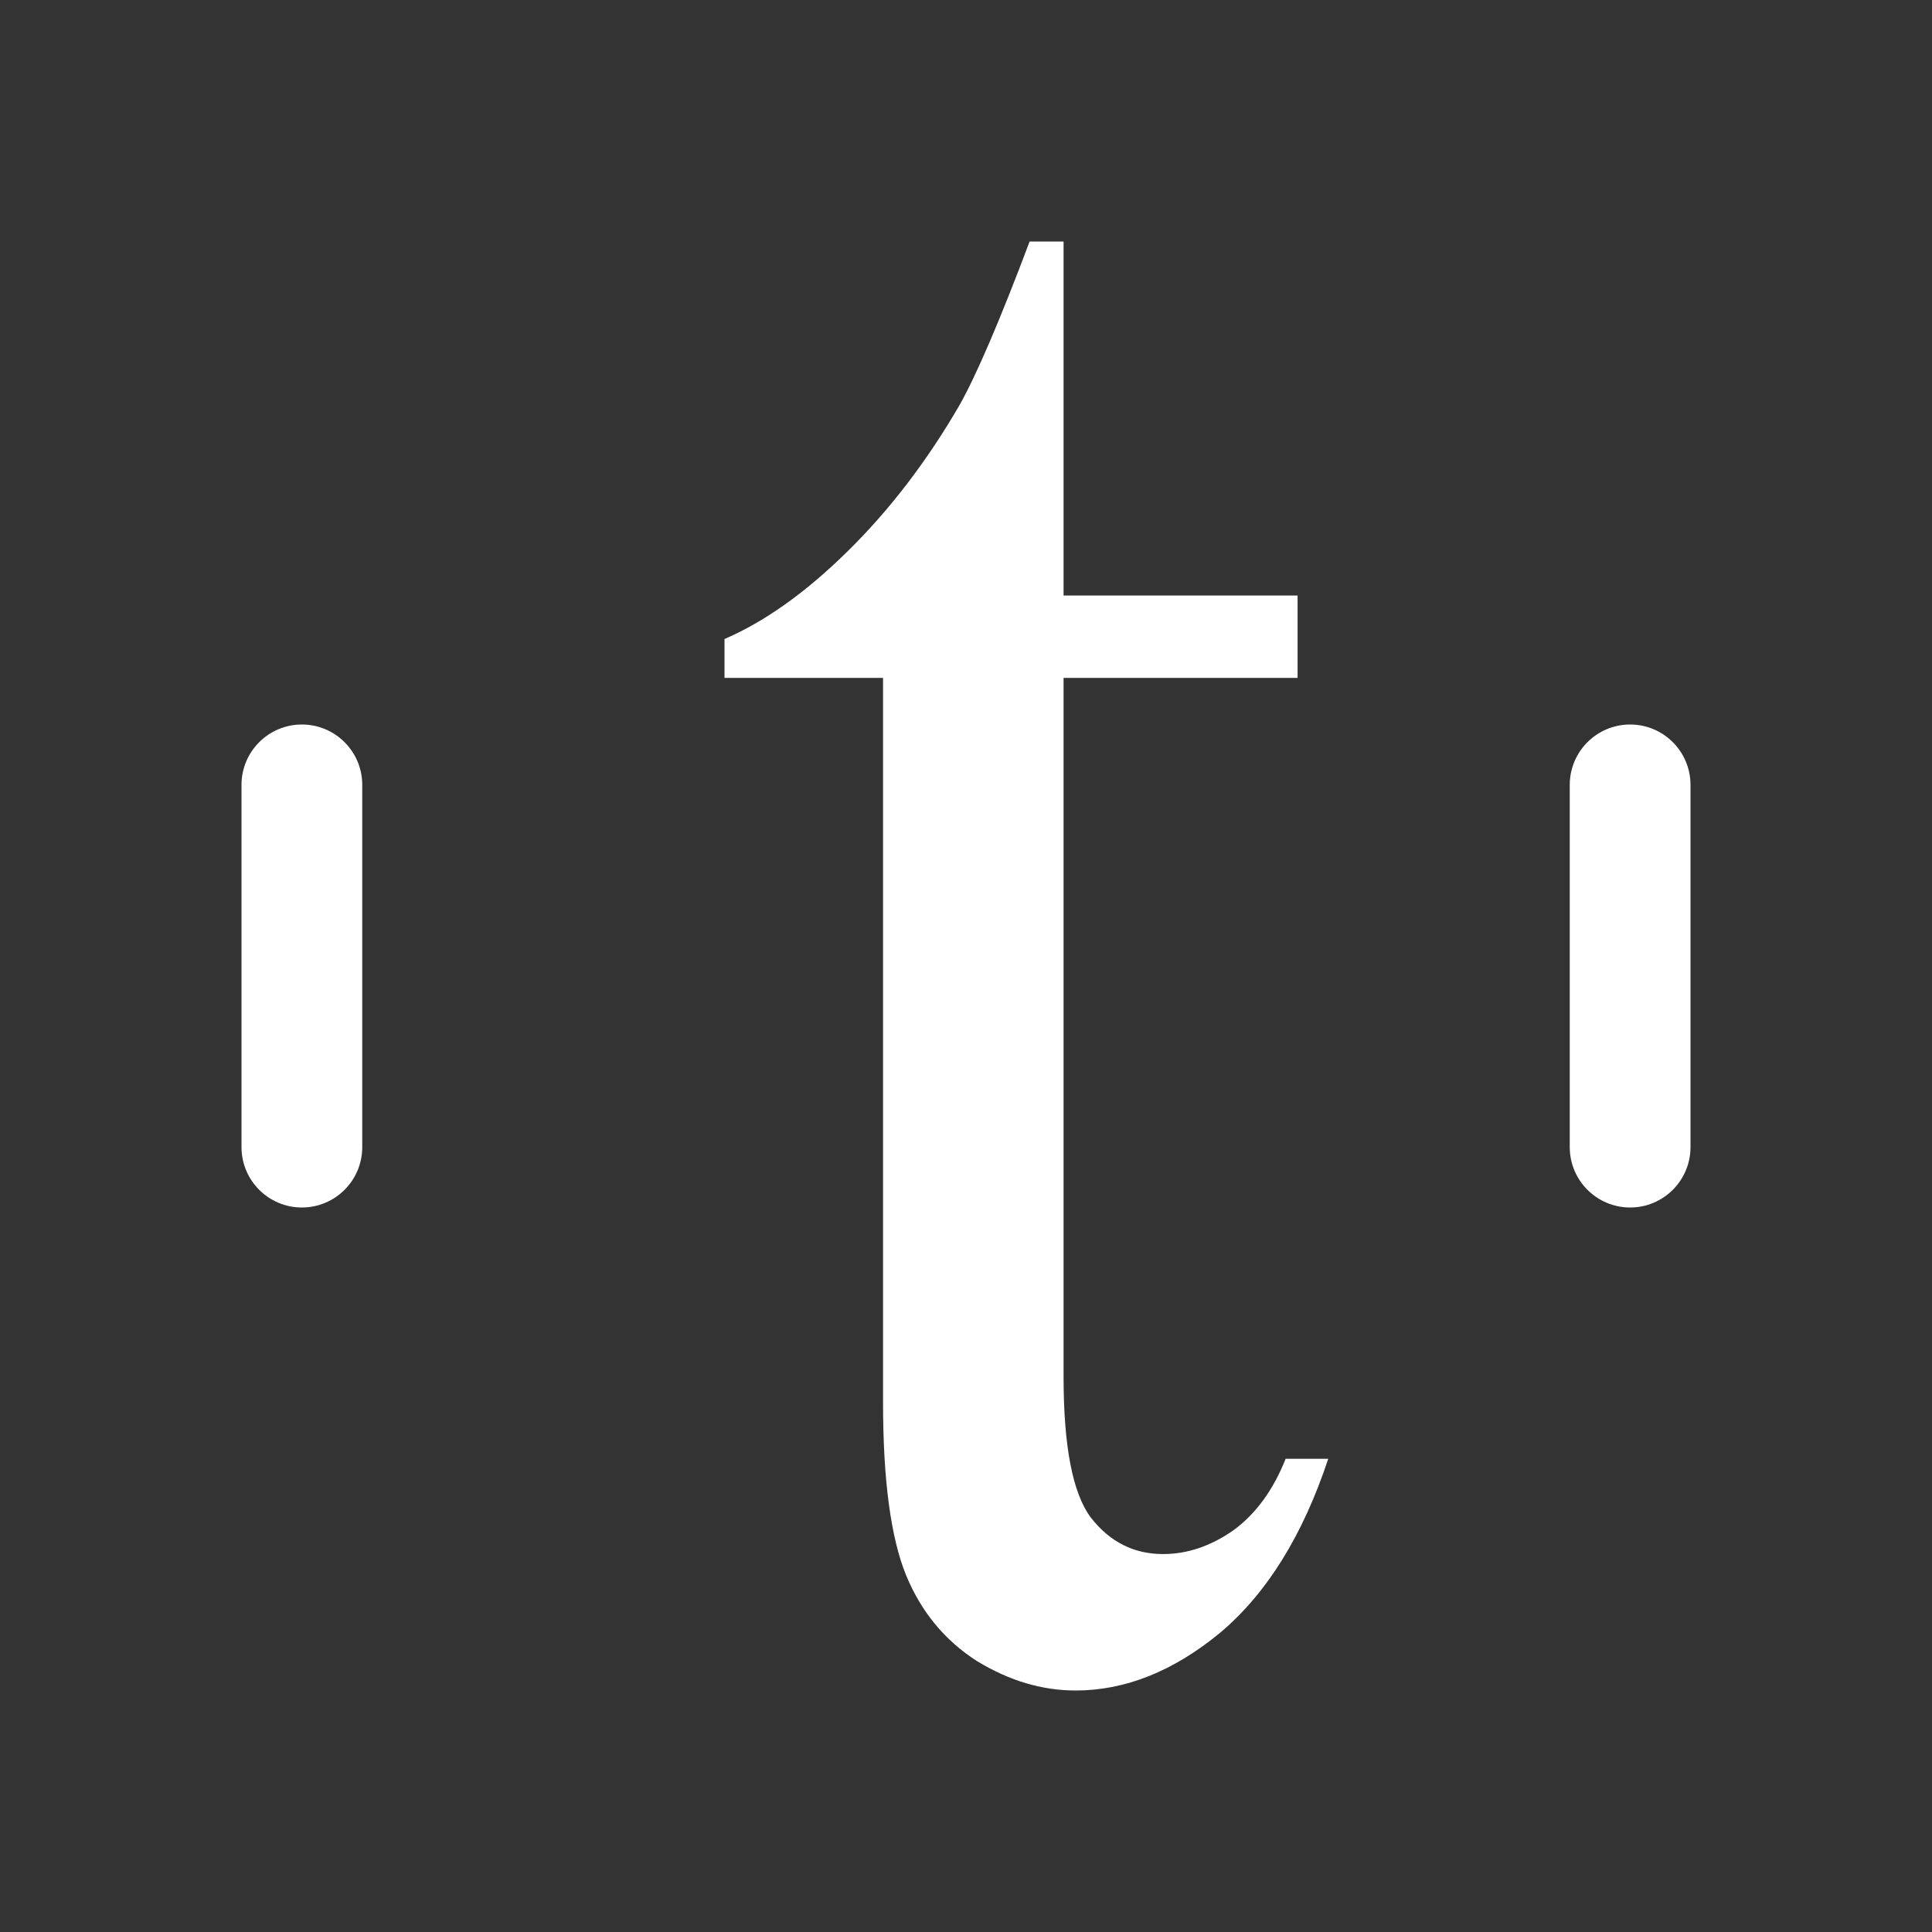 <svg width="16" height="16" viewBox="0 0 16 16" fill="none" xmlns="http://www.w3.org/2000/svg">
<rect x="0" y="0" width="16" height="16" fill="#333333" stroke="none"/>
<path d="M8.808 2V4.932H10.746V5.614H8.808V11.399C8.808 11.977 8.883 12.367 9.034 12.568C9.191 12.77 9.391 12.87 9.632 12.87C9.832 12.87 10.025 12.805 10.212 12.675C10.399 12.539 10.544 12.341 10.647 12.081H11C10.789 12.717 10.49 13.198 10.103 13.523C9.717 13.841 9.318 14 8.908 14C8.63 14 8.358 13.919 8.092 13.757C7.827 13.588 7.63 13.351 7.504 13.046C7.377 12.734 7.313 12.257 7.313 11.614V5.614H6V5.292C6.332 5.149 6.67 4.909 7.014 4.571C7.365 4.227 7.676 3.821 7.947 3.354C8.086 3.107 8.28 2.656 8.527 2H8.808Z" fill="white"/>
<path d="M13.5 6C13.776 6 14 6.224 14 6.5V9.5C14 9.776 13.776 10 13.5 10C13.224 10 13 9.776 13 9.5V6.5C13 6.224 13.224 6 13.5 6Z" fill="white"/>
<path d="M3 6.5C3 6.224 2.776 6 2.5 6C2.224 6 2 6.224 2 6.5V9.5C2 9.776 2.224 10 2.5 10C2.776 10 3 9.776 3 9.5L3 6.5Z" fill="white"/>
</svg>
